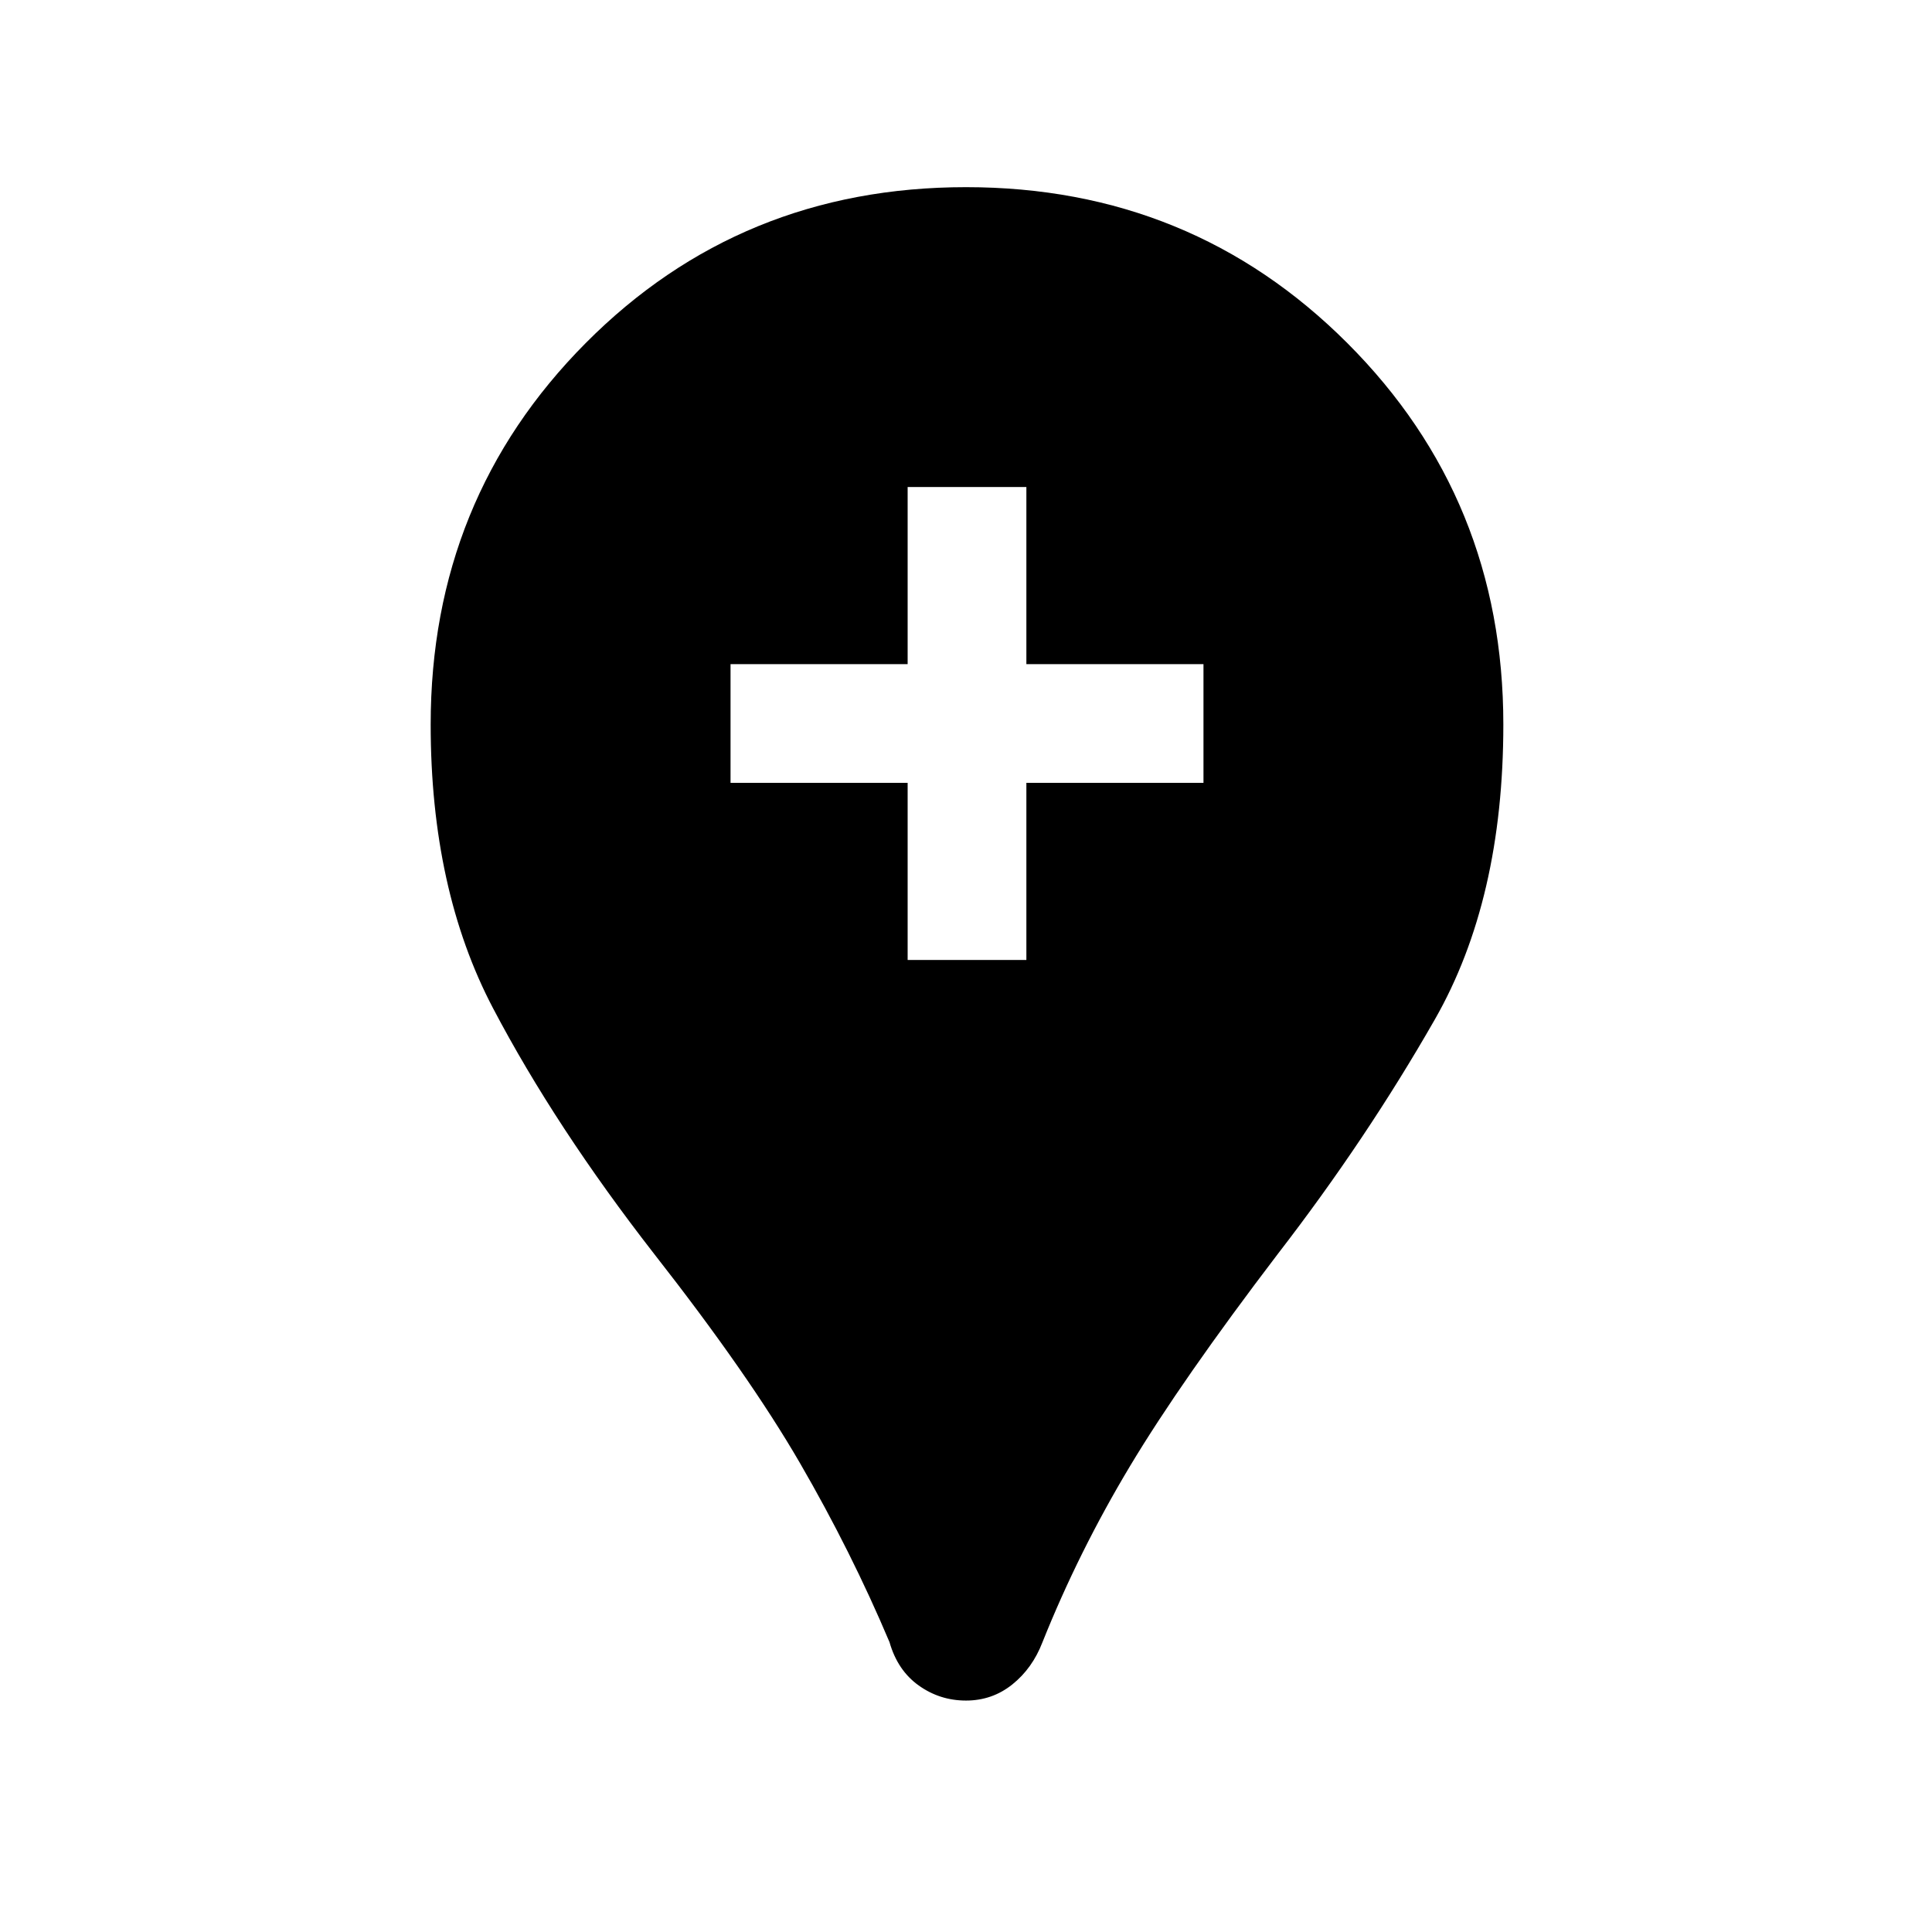 <svg xmlns="http://www.w3.org/2000/svg" height="48" width="48"><path d="M24 42.25Q23.35 42.25 22.825 41.875Q22.3 41.5 22.1 40.8Q21.15 38.55 19.875 36.35Q18.6 34.15 16.25 31.15Q13.8 28 12.25 25.05Q10.7 22.1 10.7 18Q10.7 12.4 14.55 8.525Q18.4 4.65 24 4.65Q29.6 4.65 33.475 8.525Q37.35 12.4 37.35 18Q37.35 22.35 35.65 25.325Q33.95 28.3 31.75 31.15Q29.35 34.3 28.075 36.425Q26.8 38.55 25.9 40.8Q25.65 41.45 25.15 41.85Q24.65 42.25 24 42.25ZM22.55 23.85H25.5V19.45H29.9V16.5H25.5V12.1H22.55V16.5H18.15V19.45H22.55Z"/></svg>